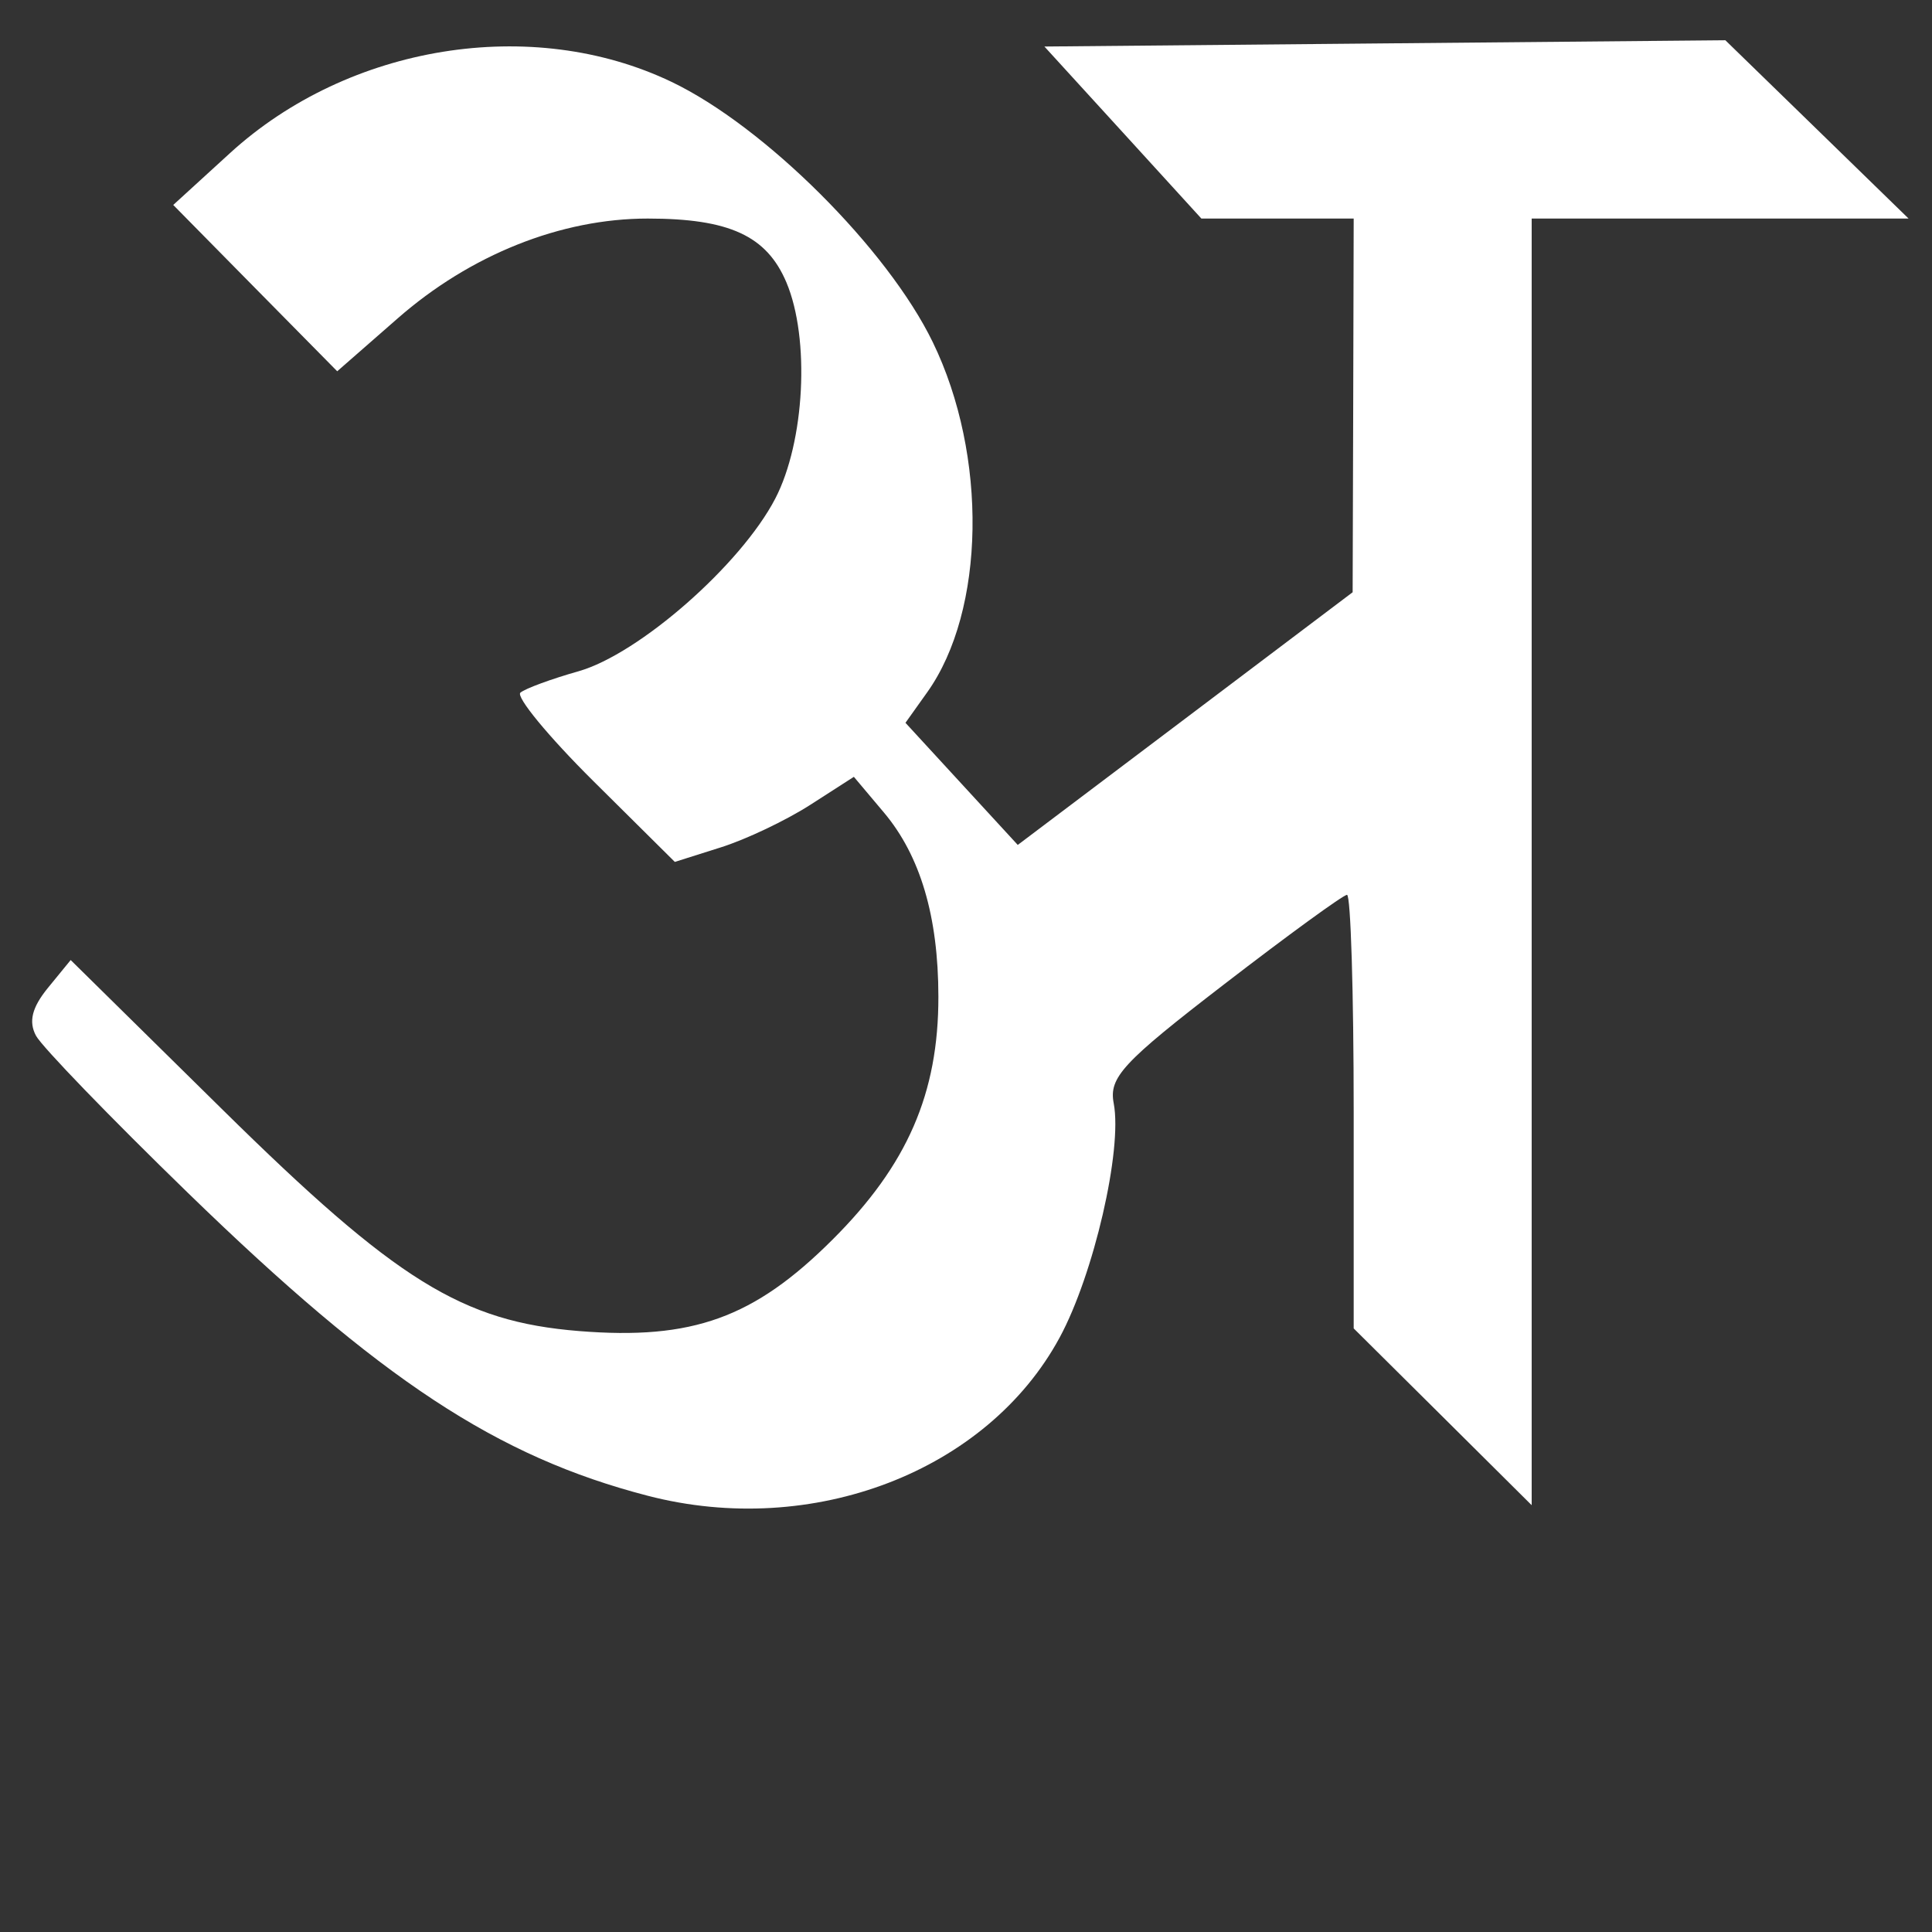 <svg width="24" height="24" viewBox="0 0 24 24" fill="none" xmlns="http://www.w3.org/2000/svg">
<rect x="0" y="0" width="24" height="24" fill="#333333" stroke="none"/>
<path d="M8.047 18.581C6.173 18.095 4.731 17.146 2.335 14.819C1.37 13.882 0.521 13.003 0.447 12.866C0.353 12.69 0.397 12.515 0.596 12.271L0.878 11.926L2.768 13.788C4.924 15.912 5.74 16.418 7.194 16.535C8.602 16.648 9.367 16.372 10.342 15.399C11.271 14.473 11.659 13.582 11.657 12.379C11.656 11.385 11.433 10.631 10.98 10.093L10.607 9.65L10.064 9.999C9.765 10.191 9.265 10.429 8.952 10.527L8.383 10.707L7.369 9.701C6.812 9.148 6.405 8.654 6.465 8.604C6.524 8.554 6.849 8.434 7.186 8.339C7.94 8.124 9.202 7.017 9.63 6.195C9.998 5.487 10.064 4.207 9.769 3.508C9.524 2.929 9.06 2.715 8.046 2.715C6.967 2.715 5.843 3.164 4.939 3.956L4.189 4.612L3.17 3.579L2.152 2.546L2.856 1.903C4.331 0.555 6.608 0.187 8.342 1.017C9.496 1.569 11.024 3.091 11.587 4.25C12.272 5.659 12.242 7.584 11.518 8.6L11.248 8.979L11.946 9.738L12.643 10.496L14.723 8.927L16.803 7.357L16.81 5.036L16.816 2.715H15.87H14.924L13.949 1.646L12.974 0.578L17.203 0.539L21.433 0.5L22.571 1.607L23.709 2.715H21.368H19.027V10.707V18.698L17.922 17.6L16.816 16.502V13.809C16.816 12.328 16.779 11.116 16.733 11.116C16.687 11.116 16 11.616 15.207 12.227C13.947 13.197 13.773 13.384 13.835 13.706C13.945 14.282 13.587 15.834 13.163 16.616C12.263 18.279 10.094 19.112 8.047 18.581Z" fill="white"/>
</svg>
